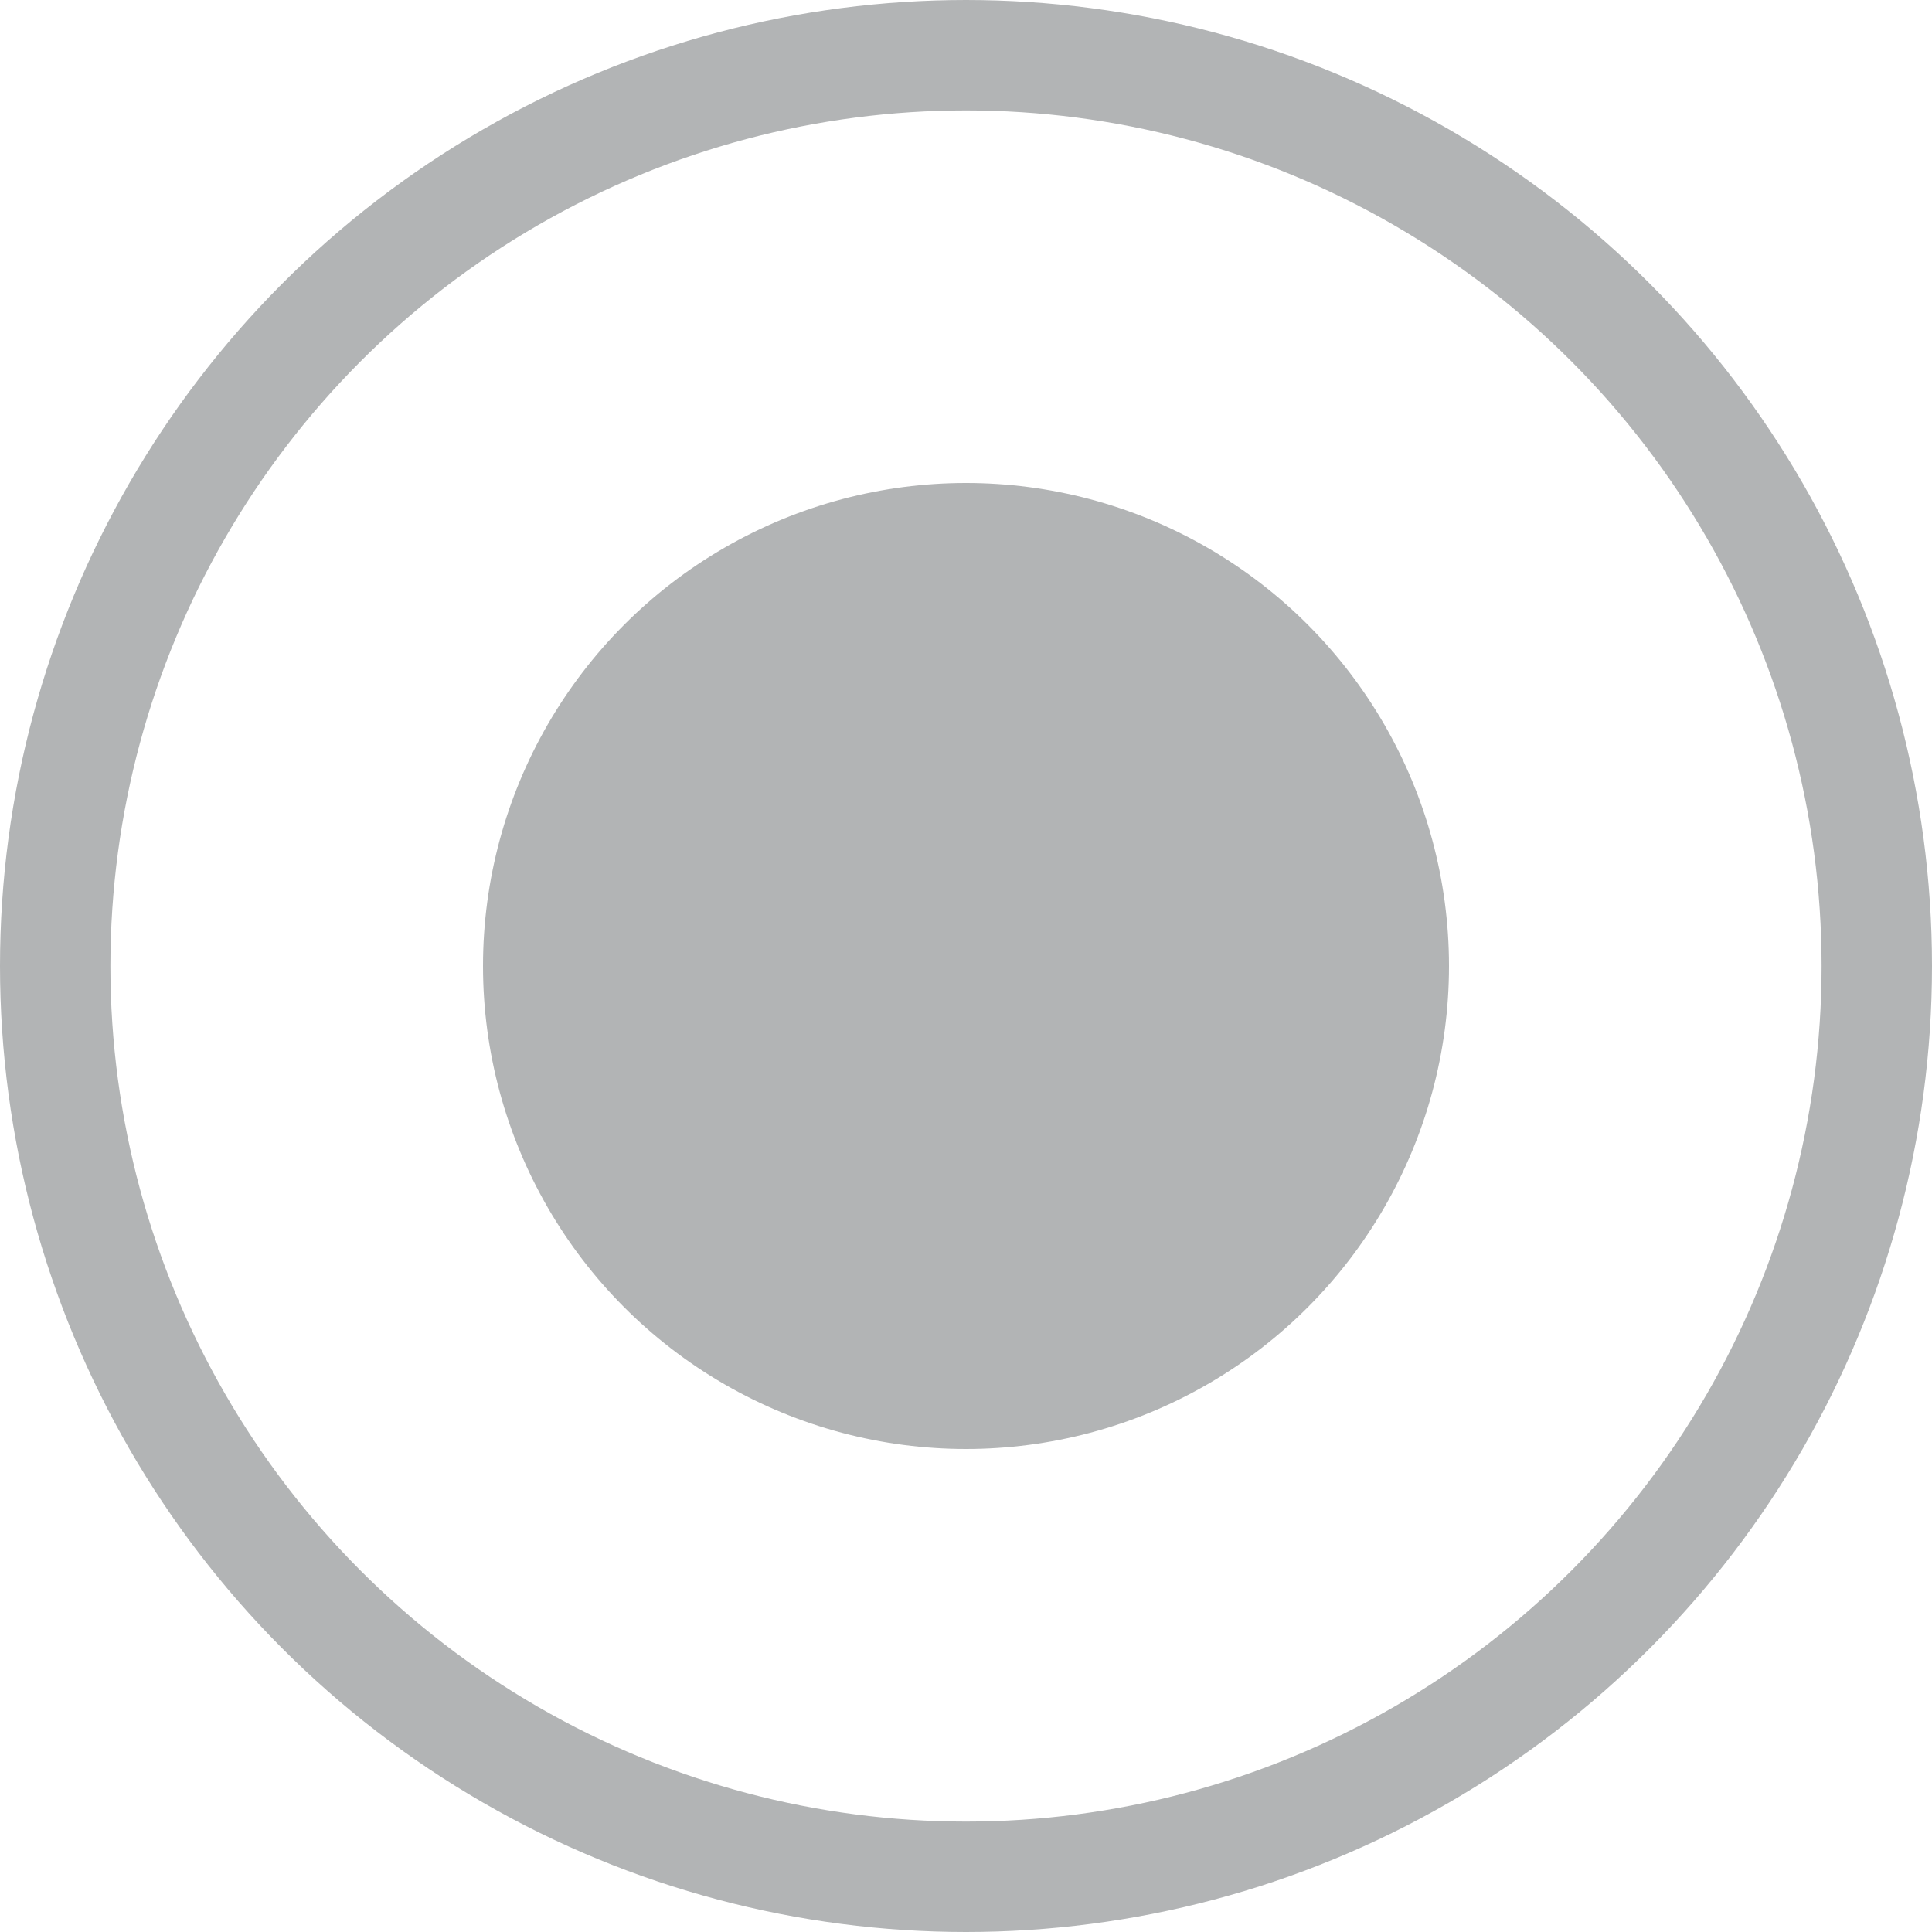 <svg width="280" height="280" viewBox="0 0 280 280" fill="none" xmlns="http://www.w3.org/2000/svg">
<circle cx="140" cy="140" r="132" stroke="#B2B4B5" stroke-width="16"/>
<circle cx="140" cy="140" r="70" fill="#B2B4B5"/>
</svg>
